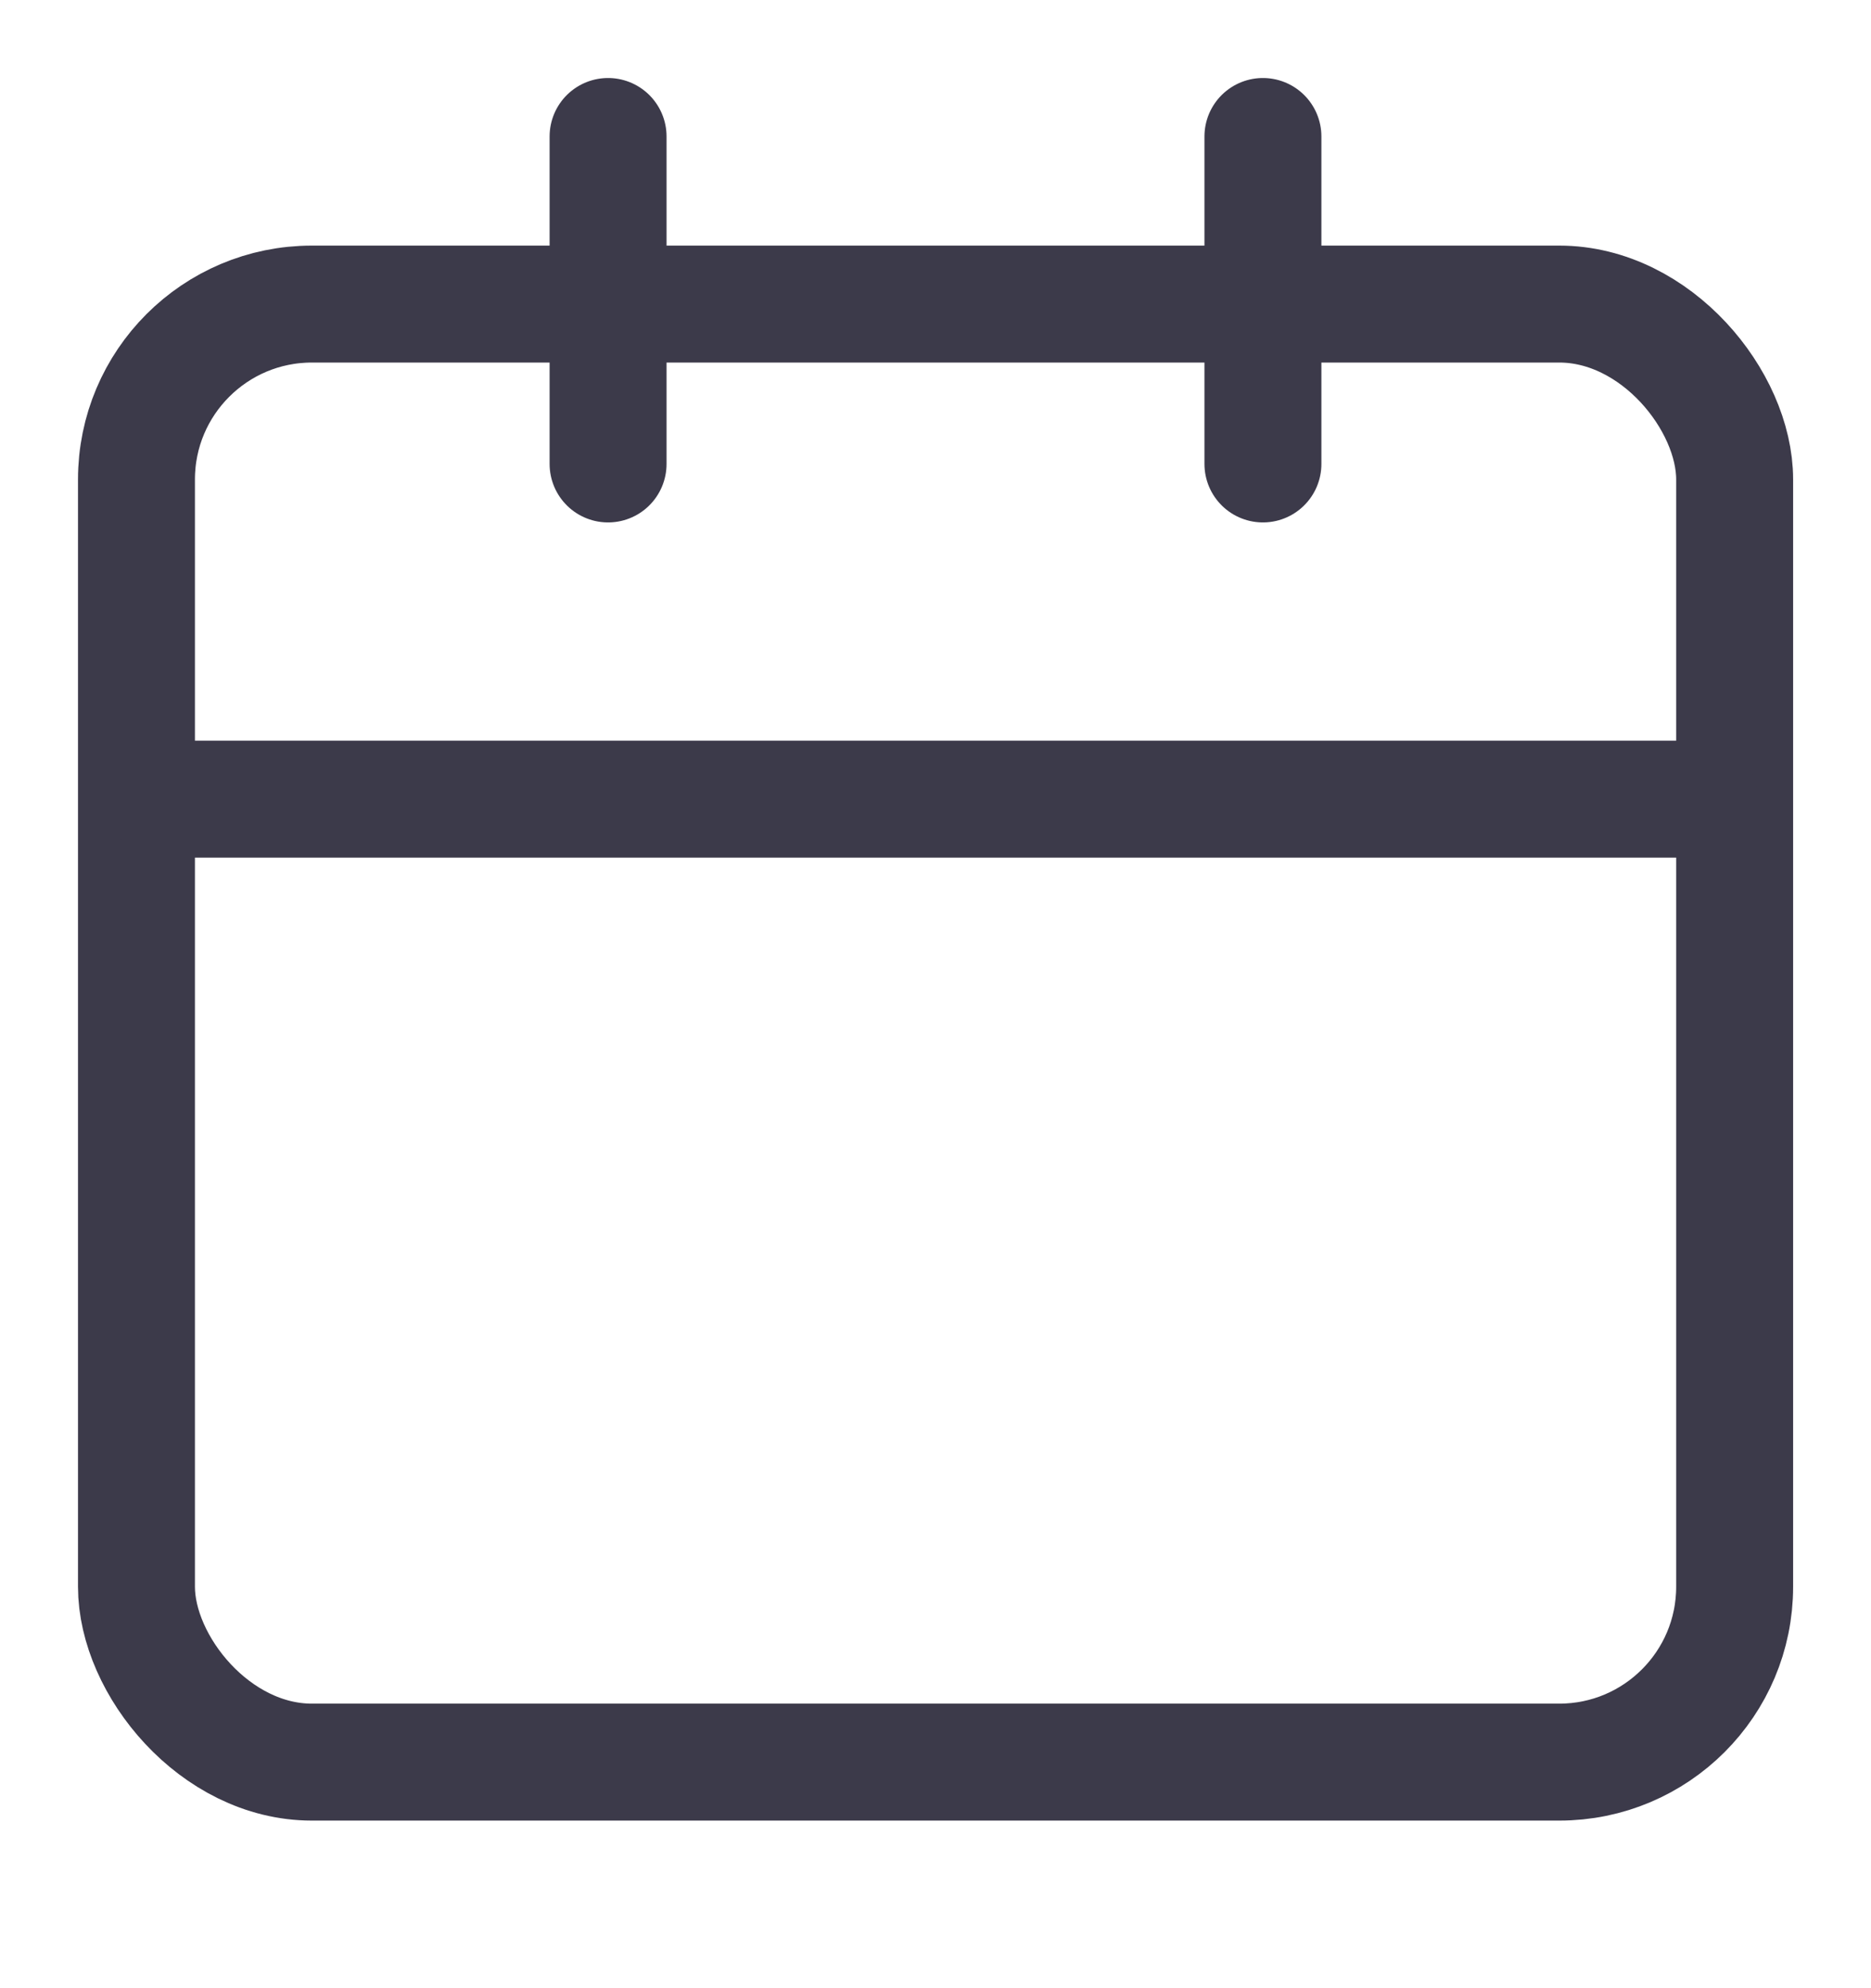 <svg fill="none" xmlns="http://www.w3.org/2000/svg" viewBox="0 0 16 17"><g clip-path="url(#a)" stroke="#3C3A4A"><rect x="1.167" y="2.6" width="13.667" height="12.467" rx="1.5"/><path d="M1.4 6.833H14.533M5.2 1.167v2.8M10.8 1.167v2.8" stroke-linecap="round"/></g><defs><clipPath id="a"><path fill="#fff" transform="translate(0 .5)" d="M0 0h16v16H0z"/></clipPath></defs></svg>